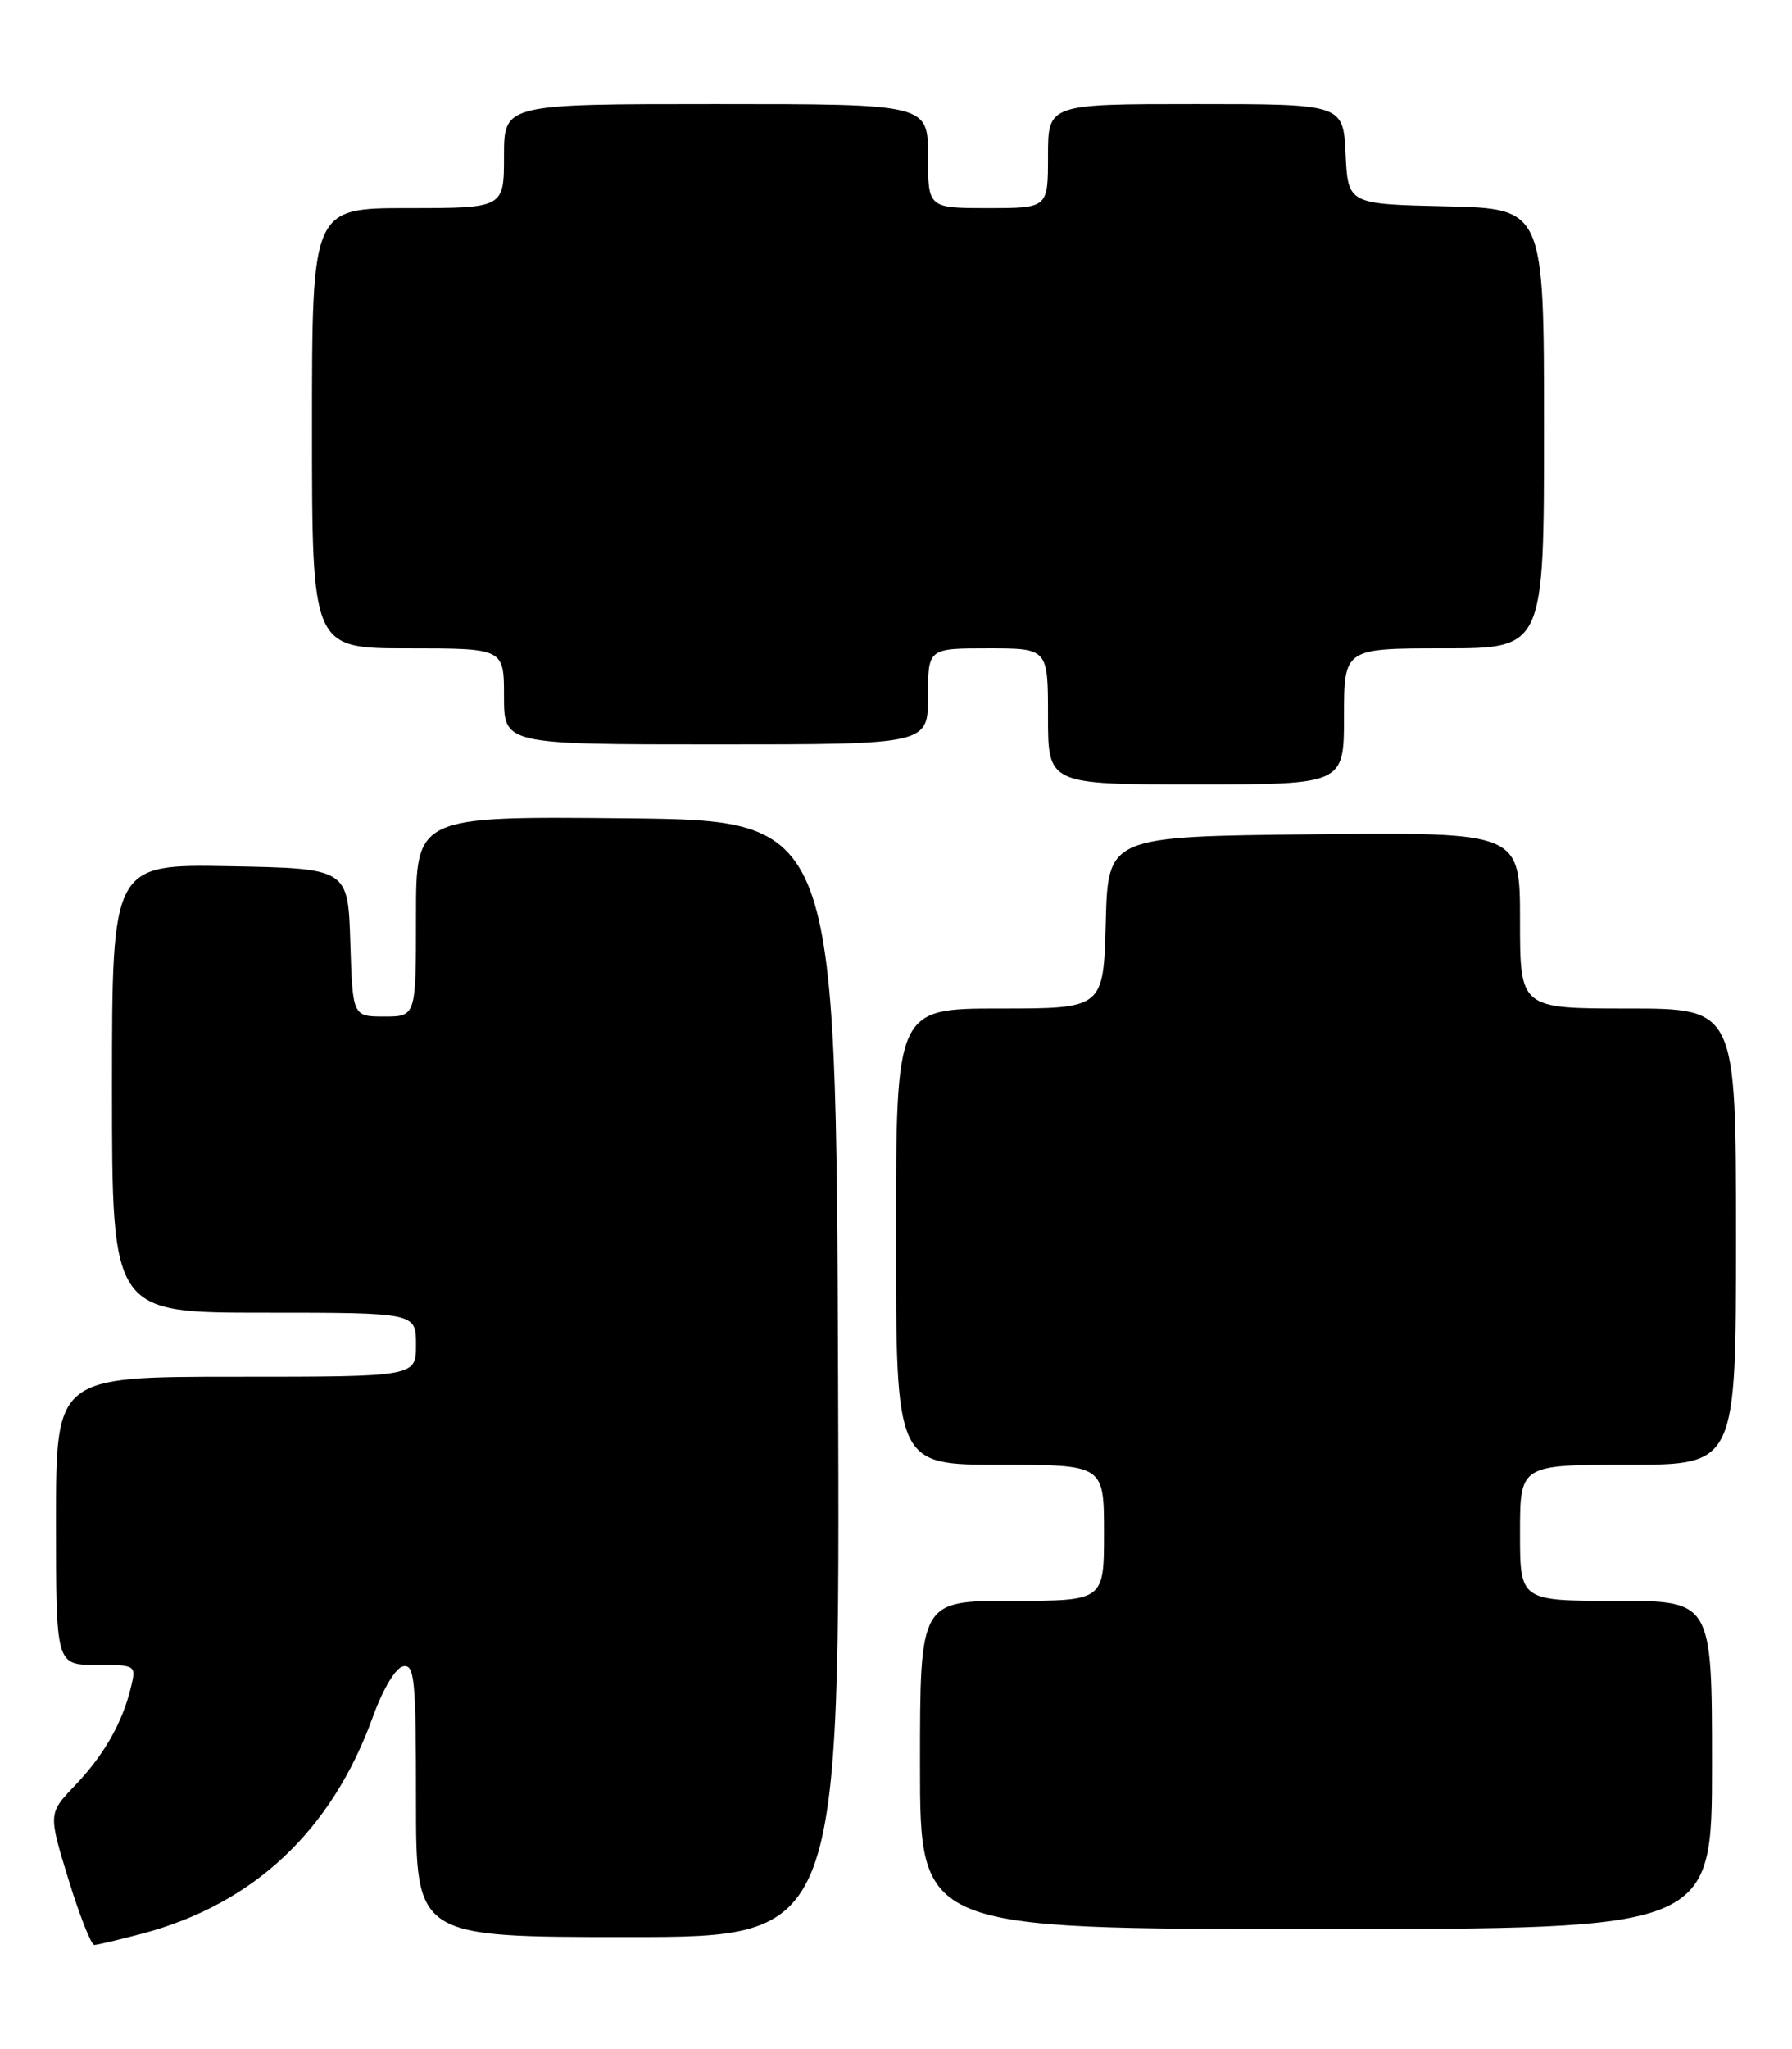 <?xml version="1.0" encoding="UTF-8" standalone="no"?>
<!DOCTYPE svg PUBLIC "-//W3C//DTD SVG 1.1//EN" "http://www.w3.org/Graphics/SVG/1.1/DTD/svg11.dtd" >
<svg xmlns="http://www.w3.org/2000/svg" xmlns:xlink="http://www.w3.org/1999/xlink" version="1.1" viewBox="0 0 224 256">
 <g >
 <path fill="currentColor"
d=" M 17.79 241.57 C 31.73 237.86 41.46 228.71 46.60 214.51 C 47.87 211.00 49.45 208.37 50.39 208.18 C 51.82 207.89 52.00 209.75 52.00 224.93 C 52.00 242.00 52.00 242.00 78.51 242.00 C 105.01 242.00 105.01 242.00 104.76 172.25 C 104.50 102.50 104.50 102.50 78.25 102.23 C 52.00 101.97 52.00 101.97 52.00 114.48 C 52.00 127.00 52.00 127.00 48.04 127.00 C 44.08 127.00 44.08 127.00 43.79 117.75 C 43.50 108.50 43.50 108.50 28.75 108.22 C 14.00 107.95 14.00 107.95 14.00 135.97 C 14.00 164.00 14.00 164.00 33.00 164.00 C 52.00 164.00 52.00 164.00 52.00 168.00 C 52.00 172.00 52.00 172.00 29.50 172.00 C 7.00 172.00 7.00 172.00 7.00 190.00 C 7.00 208.00 7.00 208.00 12.02 208.00 C 16.99 208.00 17.03 208.03 16.38 210.75 C 15.31 215.21 13.01 219.26 9.40 223.03 C 6.03 226.56 6.03 226.56 8.55 234.78 C 9.94 239.30 11.40 242.99 11.79 242.99 C 12.18 242.98 14.88 242.34 17.79 241.57 Z  M 214.00 220.50 C 214.00 200.00 214.00 200.00 202.00 200.00 C 190.00 200.00 190.00 200.00 190.00 191.50 C 190.00 183.00 190.00 183.00 203.50 183.00 C 217.00 183.00 217.00 183.00 217.00 154.50 C 217.00 126.00 217.00 126.00 203.50 126.00 C 190.00 126.00 190.00 126.00 190.00 114.98 C 190.00 103.97 190.00 103.97 164.25 104.23 C 138.50 104.50 138.50 104.50 138.22 115.25 C 137.93 126.00 137.93 126.00 124.97 126.00 C 112.00 126.00 112.00 126.00 112.00 154.50 C 112.00 183.00 112.00 183.00 125.00 183.00 C 138.00 183.00 138.00 183.00 138.00 191.50 C 138.00 200.00 138.00 200.00 126.50 200.00 C 115.00 200.00 115.00 200.00 115.00 220.50 C 115.00 241.00 115.00 241.00 164.50 241.00 C 214.00 241.00 214.00 241.00 214.00 220.50 Z  M 168.00 89.50 C 168.00 81.00 168.00 81.00 180.50 81.00 C 193.00 81.00 193.00 81.00 193.00 53.53 C 193.00 26.06 193.00 26.06 180.75 25.78 C 168.50 25.50 168.50 25.50 168.20 19.25 C 167.90 13.00 167.90 13.00 149.45 13.00 C 131.00 13.00 131.00 13.00 131.00 19.50 C 131.00 26.00 131.00 26.00 123.50 26.00 C 116.00 26.00 116.00 26.00 116.00 19.50 C 116.00 13.00 116.00 13.00 89.50 13.00 C 63.00 13.00 63.00 13.00 63.00 19.50 C 63.00 26.00 63.00 26.00 51.00 26.00 C 39.00 26.00 39.00 26.00 39.00 53.50 C 39.00 81.00 39.00 81.00 51.00 81.00 C 63.00 81.00 63.00 81.00 63.00 87.00 C 63.00 93.00 63.00 93.00 89.50 93.00 C 116.00 93.00 116.00 93.00 116.00 87.00 C 116.00 81.00 116.00 81.00 123.50 81.00 C 131.00 81.00 131.00 81.00 131.00 89.50 C 131.00 98.00 131.00 98.00 149.50 98.00 C 168.00 98.00 168.00 98.00 168.00 89.50 Z "/>
</g>
</svg>